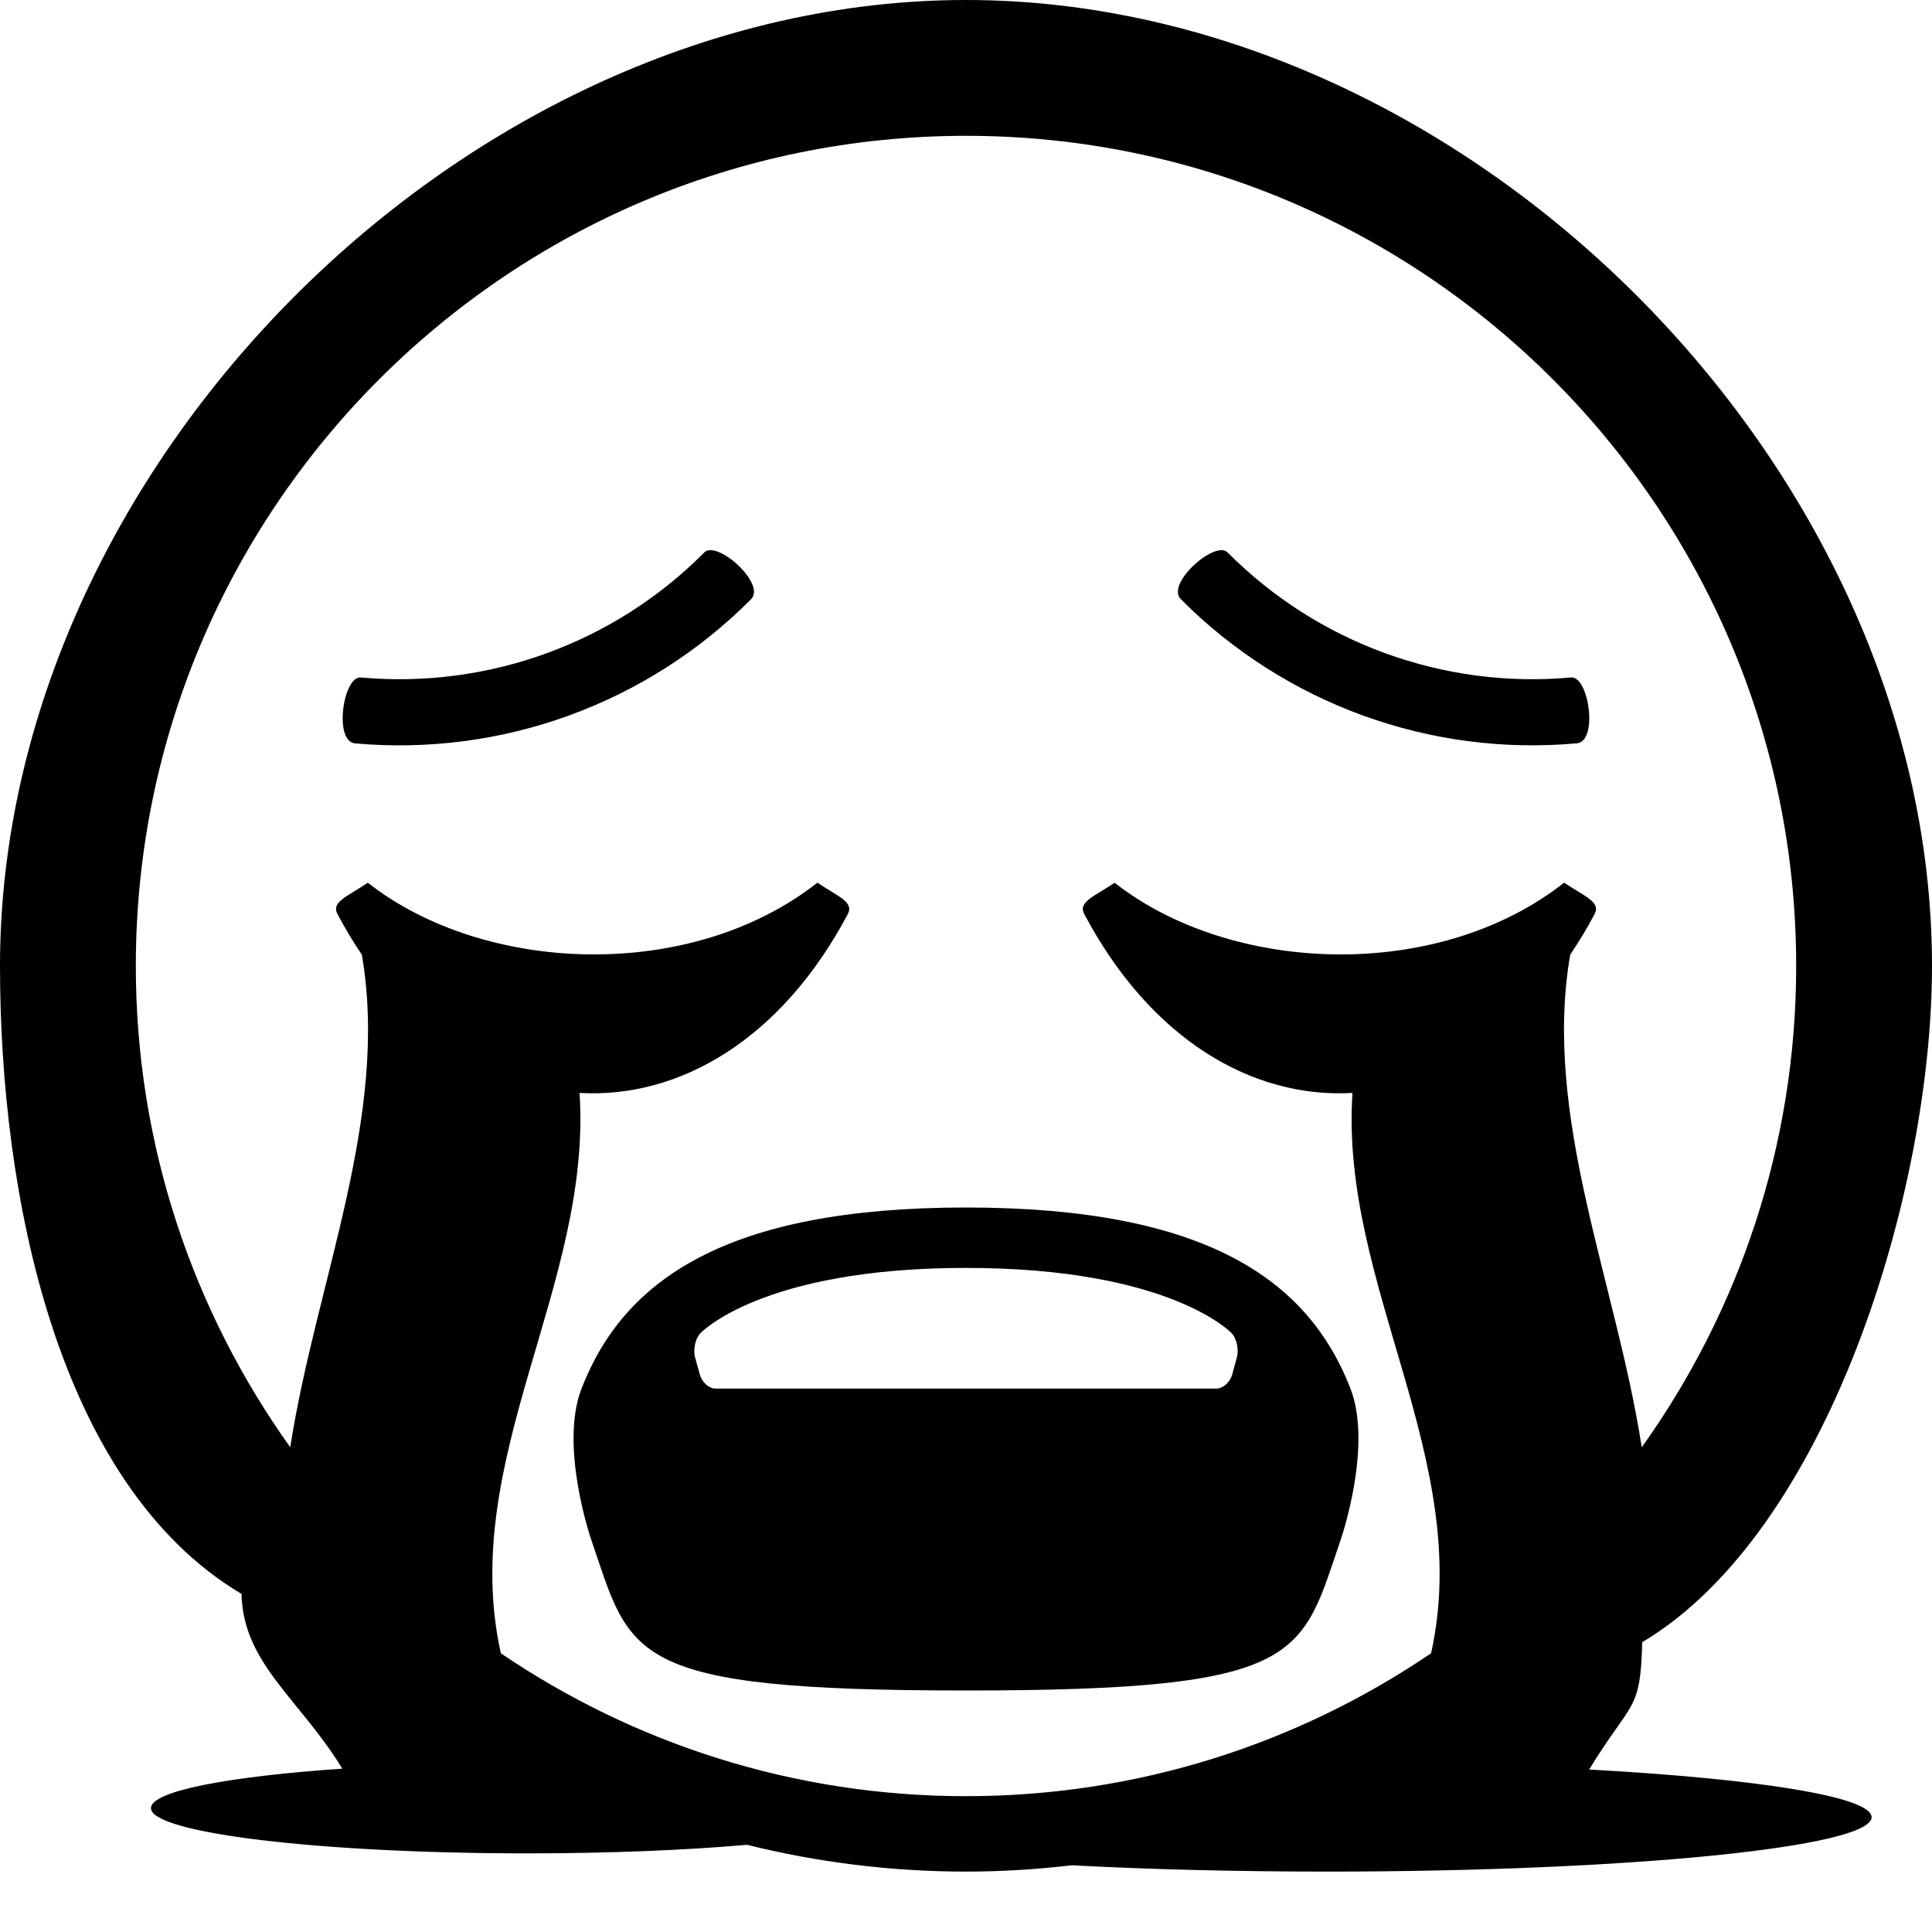 <svg width="30" height="30" viewBox="0 0 30 30" fill="currentColor" xmlns="http://www.w3.org/2000/svg">
<g clip-path="url(#clip0_9763_706)">
<path d="M24.676 27.477C25.341 26.392 25.474 26.59 25.5 25.5C28.381 23.787 30 18.526 30 15C30 7.233 22.767 0 15 0C7.233 0 0 7.233 0 15C0 18.526 0.87 23.037 3.75 24.75C3.775 25.835 4.657 26.383 5.315 27.464C3.542 27.584 2.344 27.813 2.344 28.076C2.344 28.464 4.961 28.779 8.19 28.779C9.464 28.779 10.64 28.73 11.6 28.646C12.689 28.916 13.827 29.062 15 29.062C15.556 29.062 16.103 29.027 16.642 28.964C17.823 29.027 19.171 29.062 20.602 29.062C25.275 29.062 29.062 28.684 29.062 28.217C29.062 27.898 27.29 27.621 24.676 27.477ZM15 2.109C22.109 2.109 27.891 7.892 27.891 15C27.891 17.785 27 20.364 25.493 22.474C25.096 19.907 23.949 17.344 24.382 14.825C24.514 14.627 24.643 14.417 24.762 14.191C24.86 14.004 24.602 13.919 24.288 13.706C22.308 15.262 19.104 15.119 17.308 13.707C16.994 13.919 16.738 14.004 16.835 14.191C17.867 16.14 19.447 17.06 21.001 16.971C20.803 19.958 22.89 22.666 22.222 25.672C20.16 27.072 17.674 27.891 15 27.891C12.326 27.891 9.839 27.072 7.777 25.672C7.11 22.666 9.197 19.958 8.999 16.971C10.553 17.06 12.134 16.14 13.166 14.191C13.263 14.004 13.007 13.919 12.693 13.706C10.712 15.262 7.508 15.119 5.712 13.707C5.398 13.919 5.142 14.004 5.239 14.191C5.358 14.416 5.486 14.627 5.619 14.826C6.051 17.344 4.905 19.906 4.507 22.473C3 20.363 2.109 17.784 2.109 15C2.109 7.892 7.892 2.109 15 2.109Z" fill="currentColor"/>
<path d="M9.03 21.562C8.681 22.462 9.18 23.906 9.18 23.906C9.803 25.726 9.715 26.25 15 26.25C20.278 26.25 20.196 25.726 20.819 23.906C20.819 23.906 21.319 22.462 20.97 21.562C20.316 19.878 18.73 18.75 14.999 18.75C11.27 18.75 9.683 19.878 9.03 21.562ZM10.874 20.704C10.874 20.704 11.816 19.688 14.999 19.688C18.183 19.688 19.127 20.704 19.127 20.704C19.204 20.788 19.24 20.956 19.206 21.077L19.134 21.341C19.101 21.463 18.99 21.562 18.888 21.562H11.111C11.009 21.562 10.899 21.463 10.866 21.341L10.793 21.077C10.76 20.956 10.797 20.788 10.874 20.704Z" fill="currentColor"/>
<path d="M24.487 11.542C24.821 11.508 24.67 10.491 24.394 10.52C22.417 10.698 20.462 9.987 19.063 8.579C18.871 8.38 18.1 9.062 18.334 9.302C19.95 10.928 22.205 11.749 24.487 11.542Z" fill="currentColor"/>
<path d="M5.511 11.543C7.793 11.748 10.05 10.928 11.664 9.303C11.898 9.061 11.128 8.379 10.936 8.579C9.537 9.987 7.581 10.698 5.604 10.52C5.33 10.49 5.178 11.508 5.511 11.543Z" fill="currentColor"/>
</g>

</svg>
